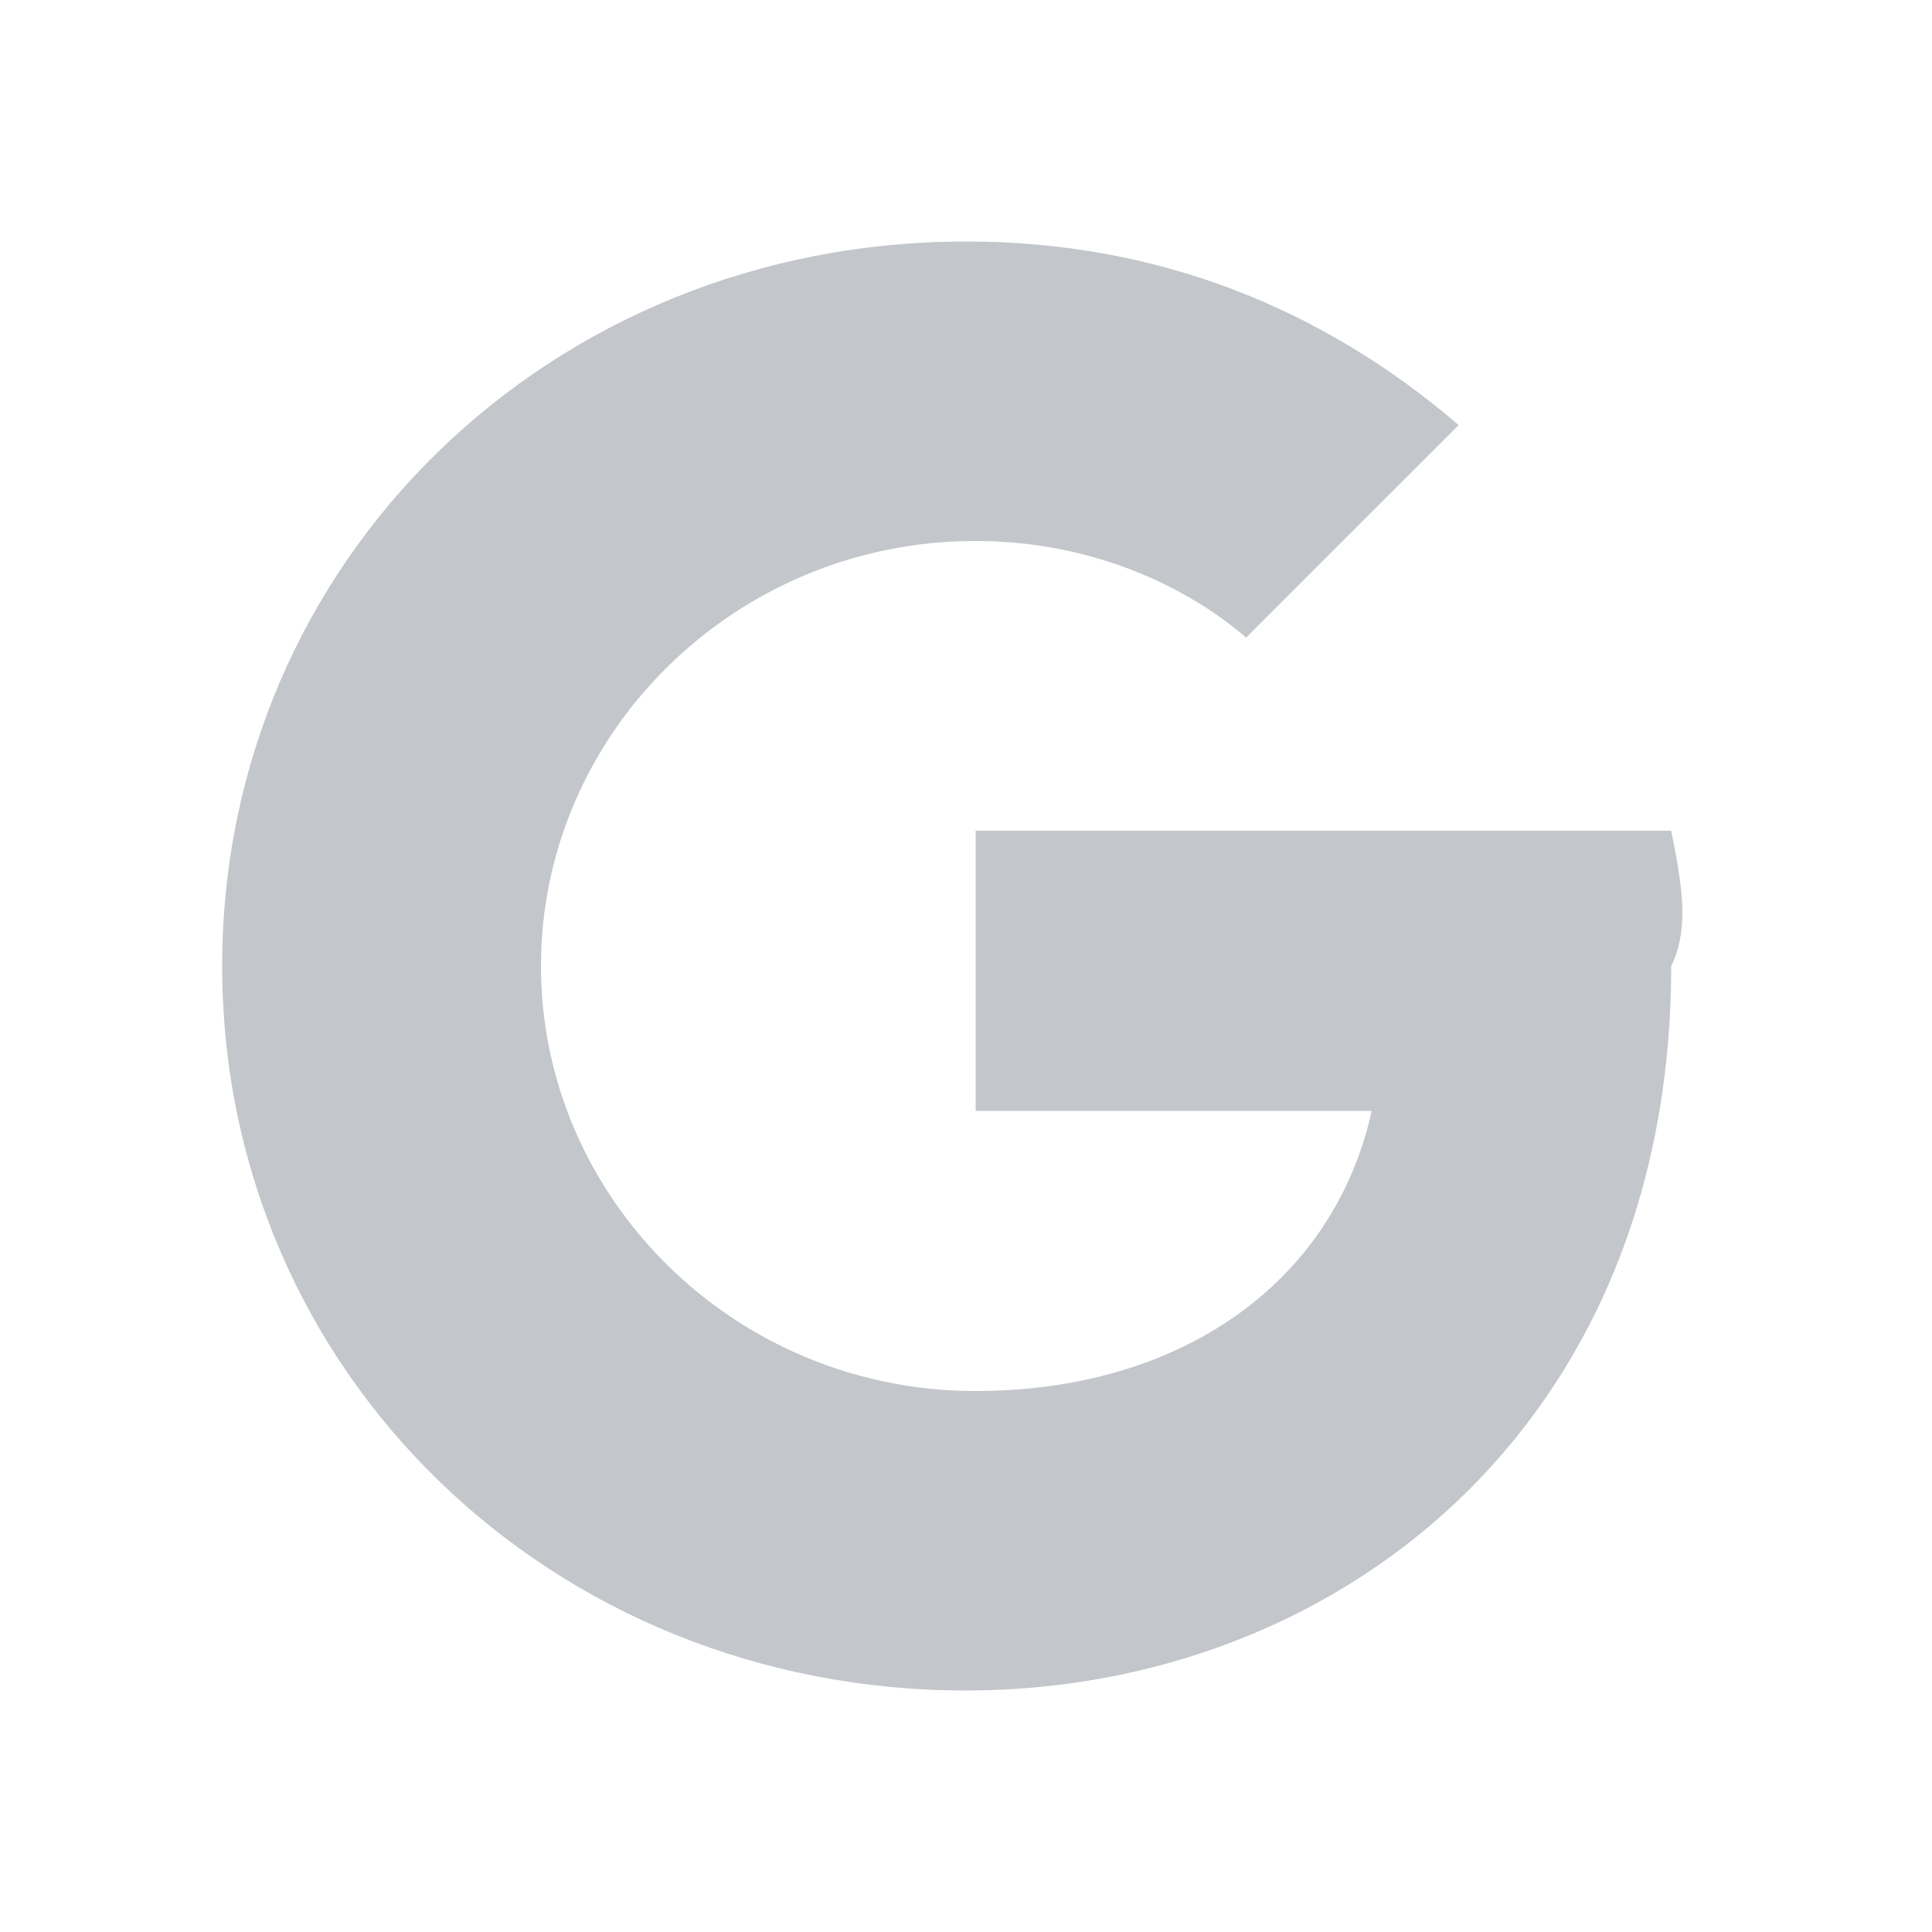 <?xml version="1.0" encoding="utf-8"?>
<!-- Generator: Adobe Illustrator 23.0.1, SVG Export Plug-In . SVG Version: 6.00 Build 0)  -->
<svg version="1.1" id="Layer_1" xmlns="http://www.w3.org/2000/svg" xmlns:xlink="http://www.w3.org/1999/xlink" x="0px" y="0px"
	 viewBox="0 0 20 20" style="enable-background:new 0 0 20 20;" xml:space="preserve">
<style type="text/css">
	.st0{fill:none;}
	.st1{fill-rule:evenodd;clip-rule:evenodd;fill:#C3C6CA;}
</style>
<g id="ic_gmail">
	<rect id="box" class="st0" width="20" height="20"/>
	<path id="path" class="st1" d="M17.3,8.6h-7.2v2.9h4.1c-0.4,1.8-2,2.9-4.1,2.9c-2.5,0-4.5-2-4.5-4.4s2-4.4,4.5-4.4
		c1.1,0,2.1,0.4,2.8,1l2.2-2.2c-1.4-1.2-3.1-1.9-5.1-1.9c-4.3,0-7.7,3.3-7.7,7.5s3.4,7.5,7.7,7.5c3.8,0,7.3-2.7,7.3-7.5
		C17.5,9.6,17.4,9.1,17.3,8.6z"/>
</g>
</svg>
